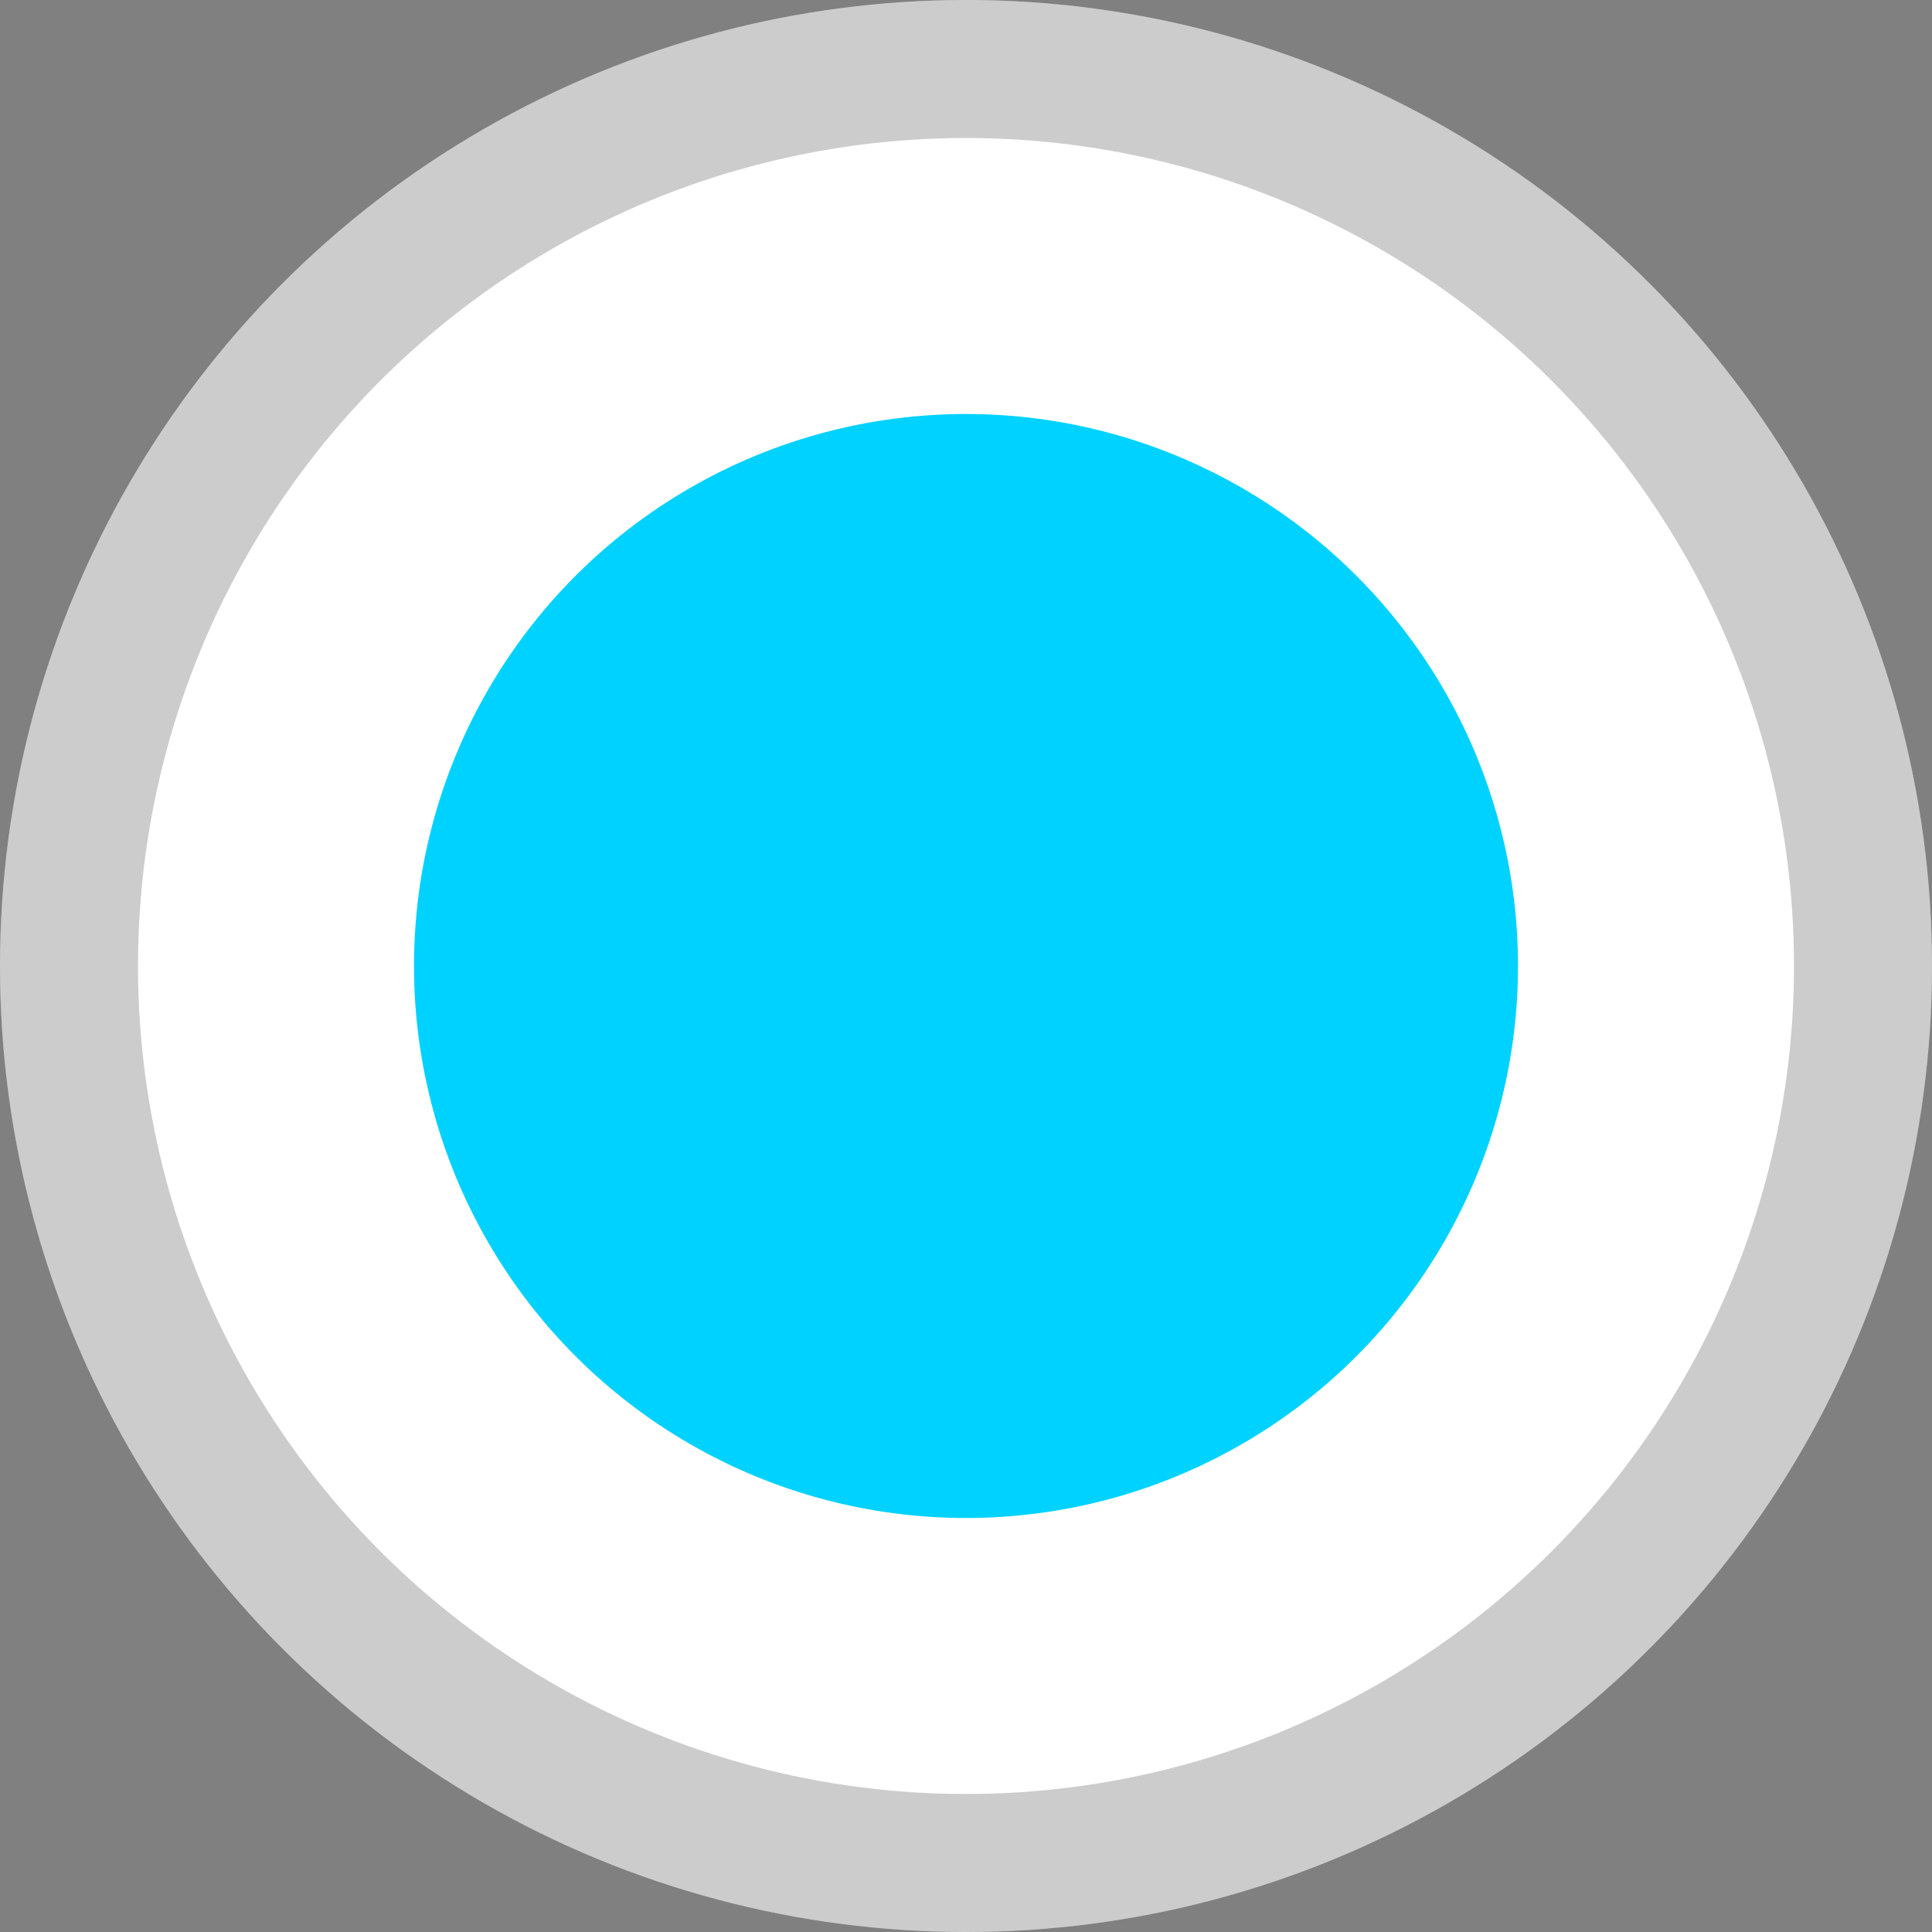 <svg width="14" height="14" viewBox="0 0 14 14" fill="none" xmlns="http://www.w3.org/2000/svg">
<rect x="0" y="0" width="14" height="14" fill="#808080" stroke="none"/>
<circle cx="7" cy="7" r="7" fill="white"/>
<circle cx="7" cy="7" r="6.5" stroke="black" stroke-opacity="0.2"/>
<circle cx="7" cy="7" r="4" fill="#00D2FF"/>
</svg>
